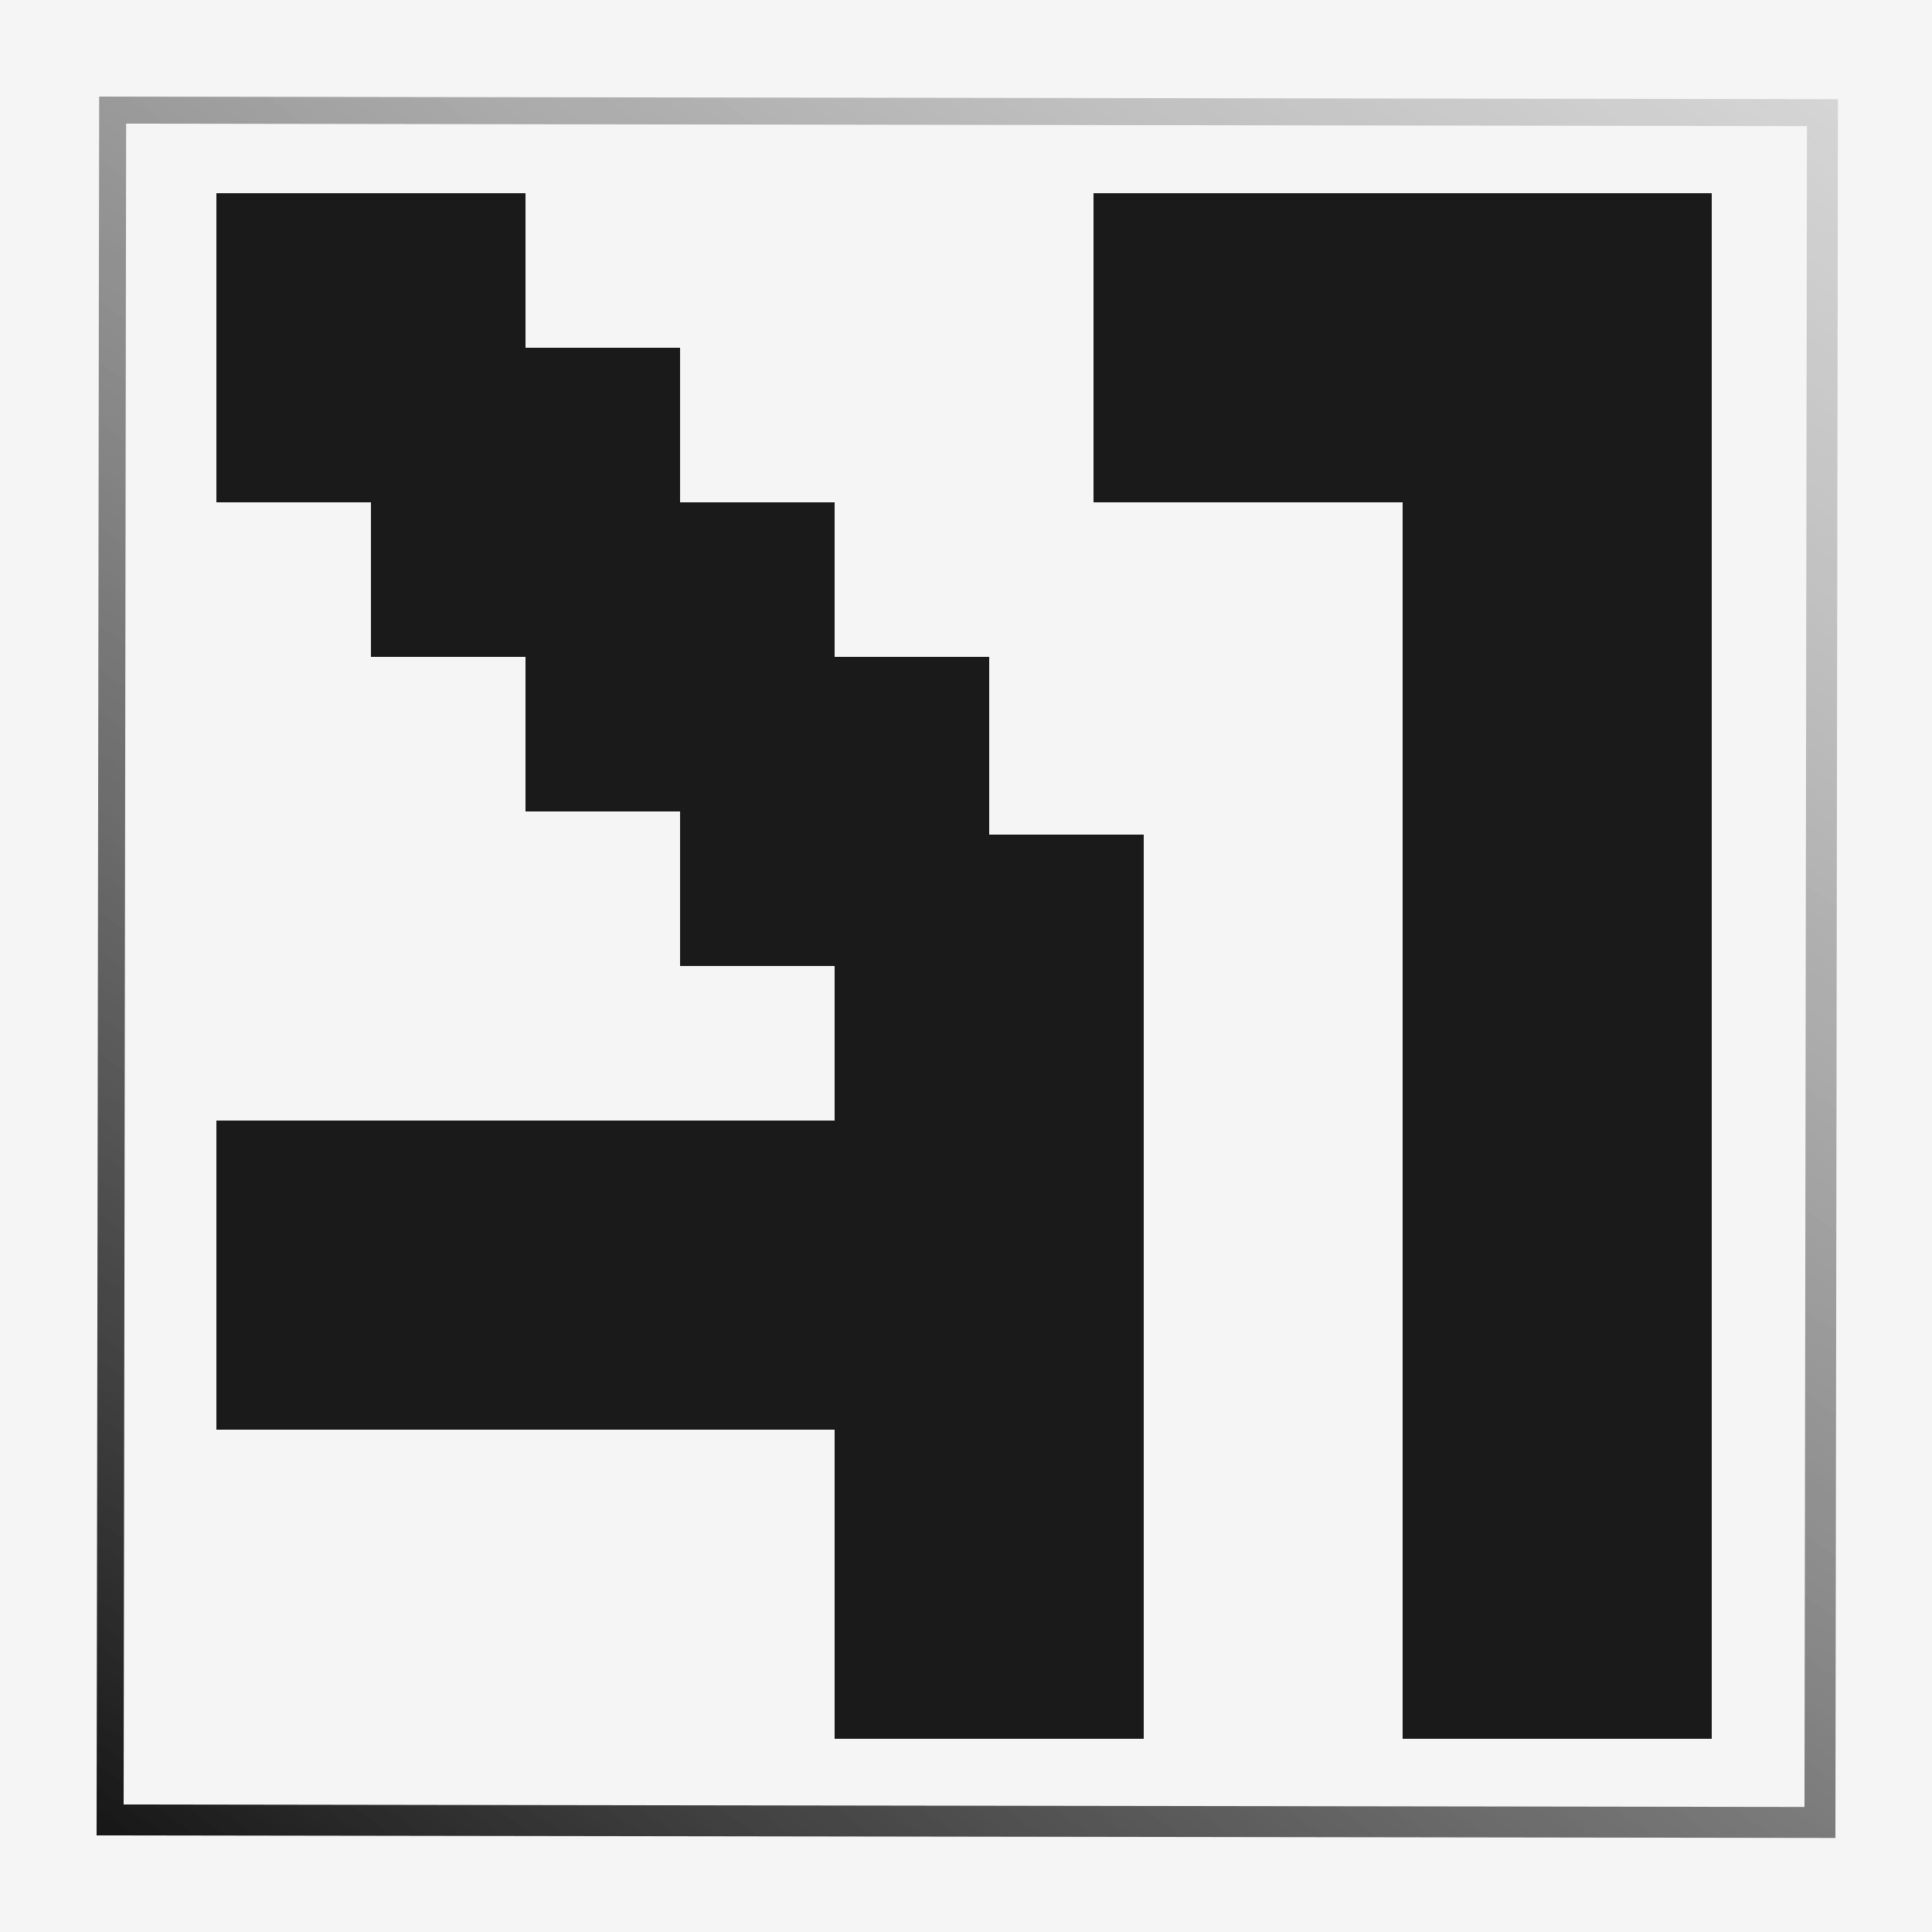 <svg width="500" height="500" viewBox="0 0 500 500" fill="none" xmlns="http://www.w3.org/2000/svg">
<rect width="500" height="500" fill="#F5F5F5"/>
<rect x="56" y="50" width="80" height="80" fill="#1B1A1A"/>
<rect x="56" y="290" width="80" height="80" fill="#1B1A1A"/>
<rect x="136" y="290" width="80" height="80" fill="#1B1A1A"/>
<rect x="216" y="370" width="80" height="80" fill="#1B1A1A"/>
<rect x="216" y="290" width="80" height="80" fill="#1B1A1A"/>
<rect x="363" y="370" width="80" height="80" fill="#1B1A1A"/>
<rect x="363" y="290" width="80" height="80" fill="#1B1A1A"/>
<rect x="363" y="210" width="80" height="80" fill="#1B1A1A"/>
<rect x="363" y="130" width="80" height="80" fill="#1B1A1A"/>
<rect x="363" y="50" width="80" height="80" fill="#1B1A1A"/>
<rect x="283" y="50" width="80" height="80" fill="#1B1A1A"/>
<rect x="216" y="216" width="80" height="80" fill="#1B1A1A"/>
<rect x="176" y="170" width="80" height="80" fill="#1B1A1A"/>
<rect x="136" y="130" width="80" height="80" fill="#1B1A1A"/>
<rect x="96" y="90" width="80" height="80" fill="#1B1A1A"/>
<path fill-rule="evenodd" clip-rule="evenodd" d="M475 475.666L25 475L25.666 25L475.666 25.666L475 475.666ZM467 467.643L32 467L32.644 32L467.643 32.644L467 467.643Z" fill="url(#paint0_linear_0_1)"/>
<defs>
<linearGradient id="paint0_linear_0_1" x1="750.5" y1="-477" x2="4.5" y2="554.5" gradientUnits="userSpaceOnUse">
<stop offset="0.126" stop-color="white" stop-opacity="0"/>
<stop offset="0.98"/>
</linearGradient>
</defs>
</svg>
